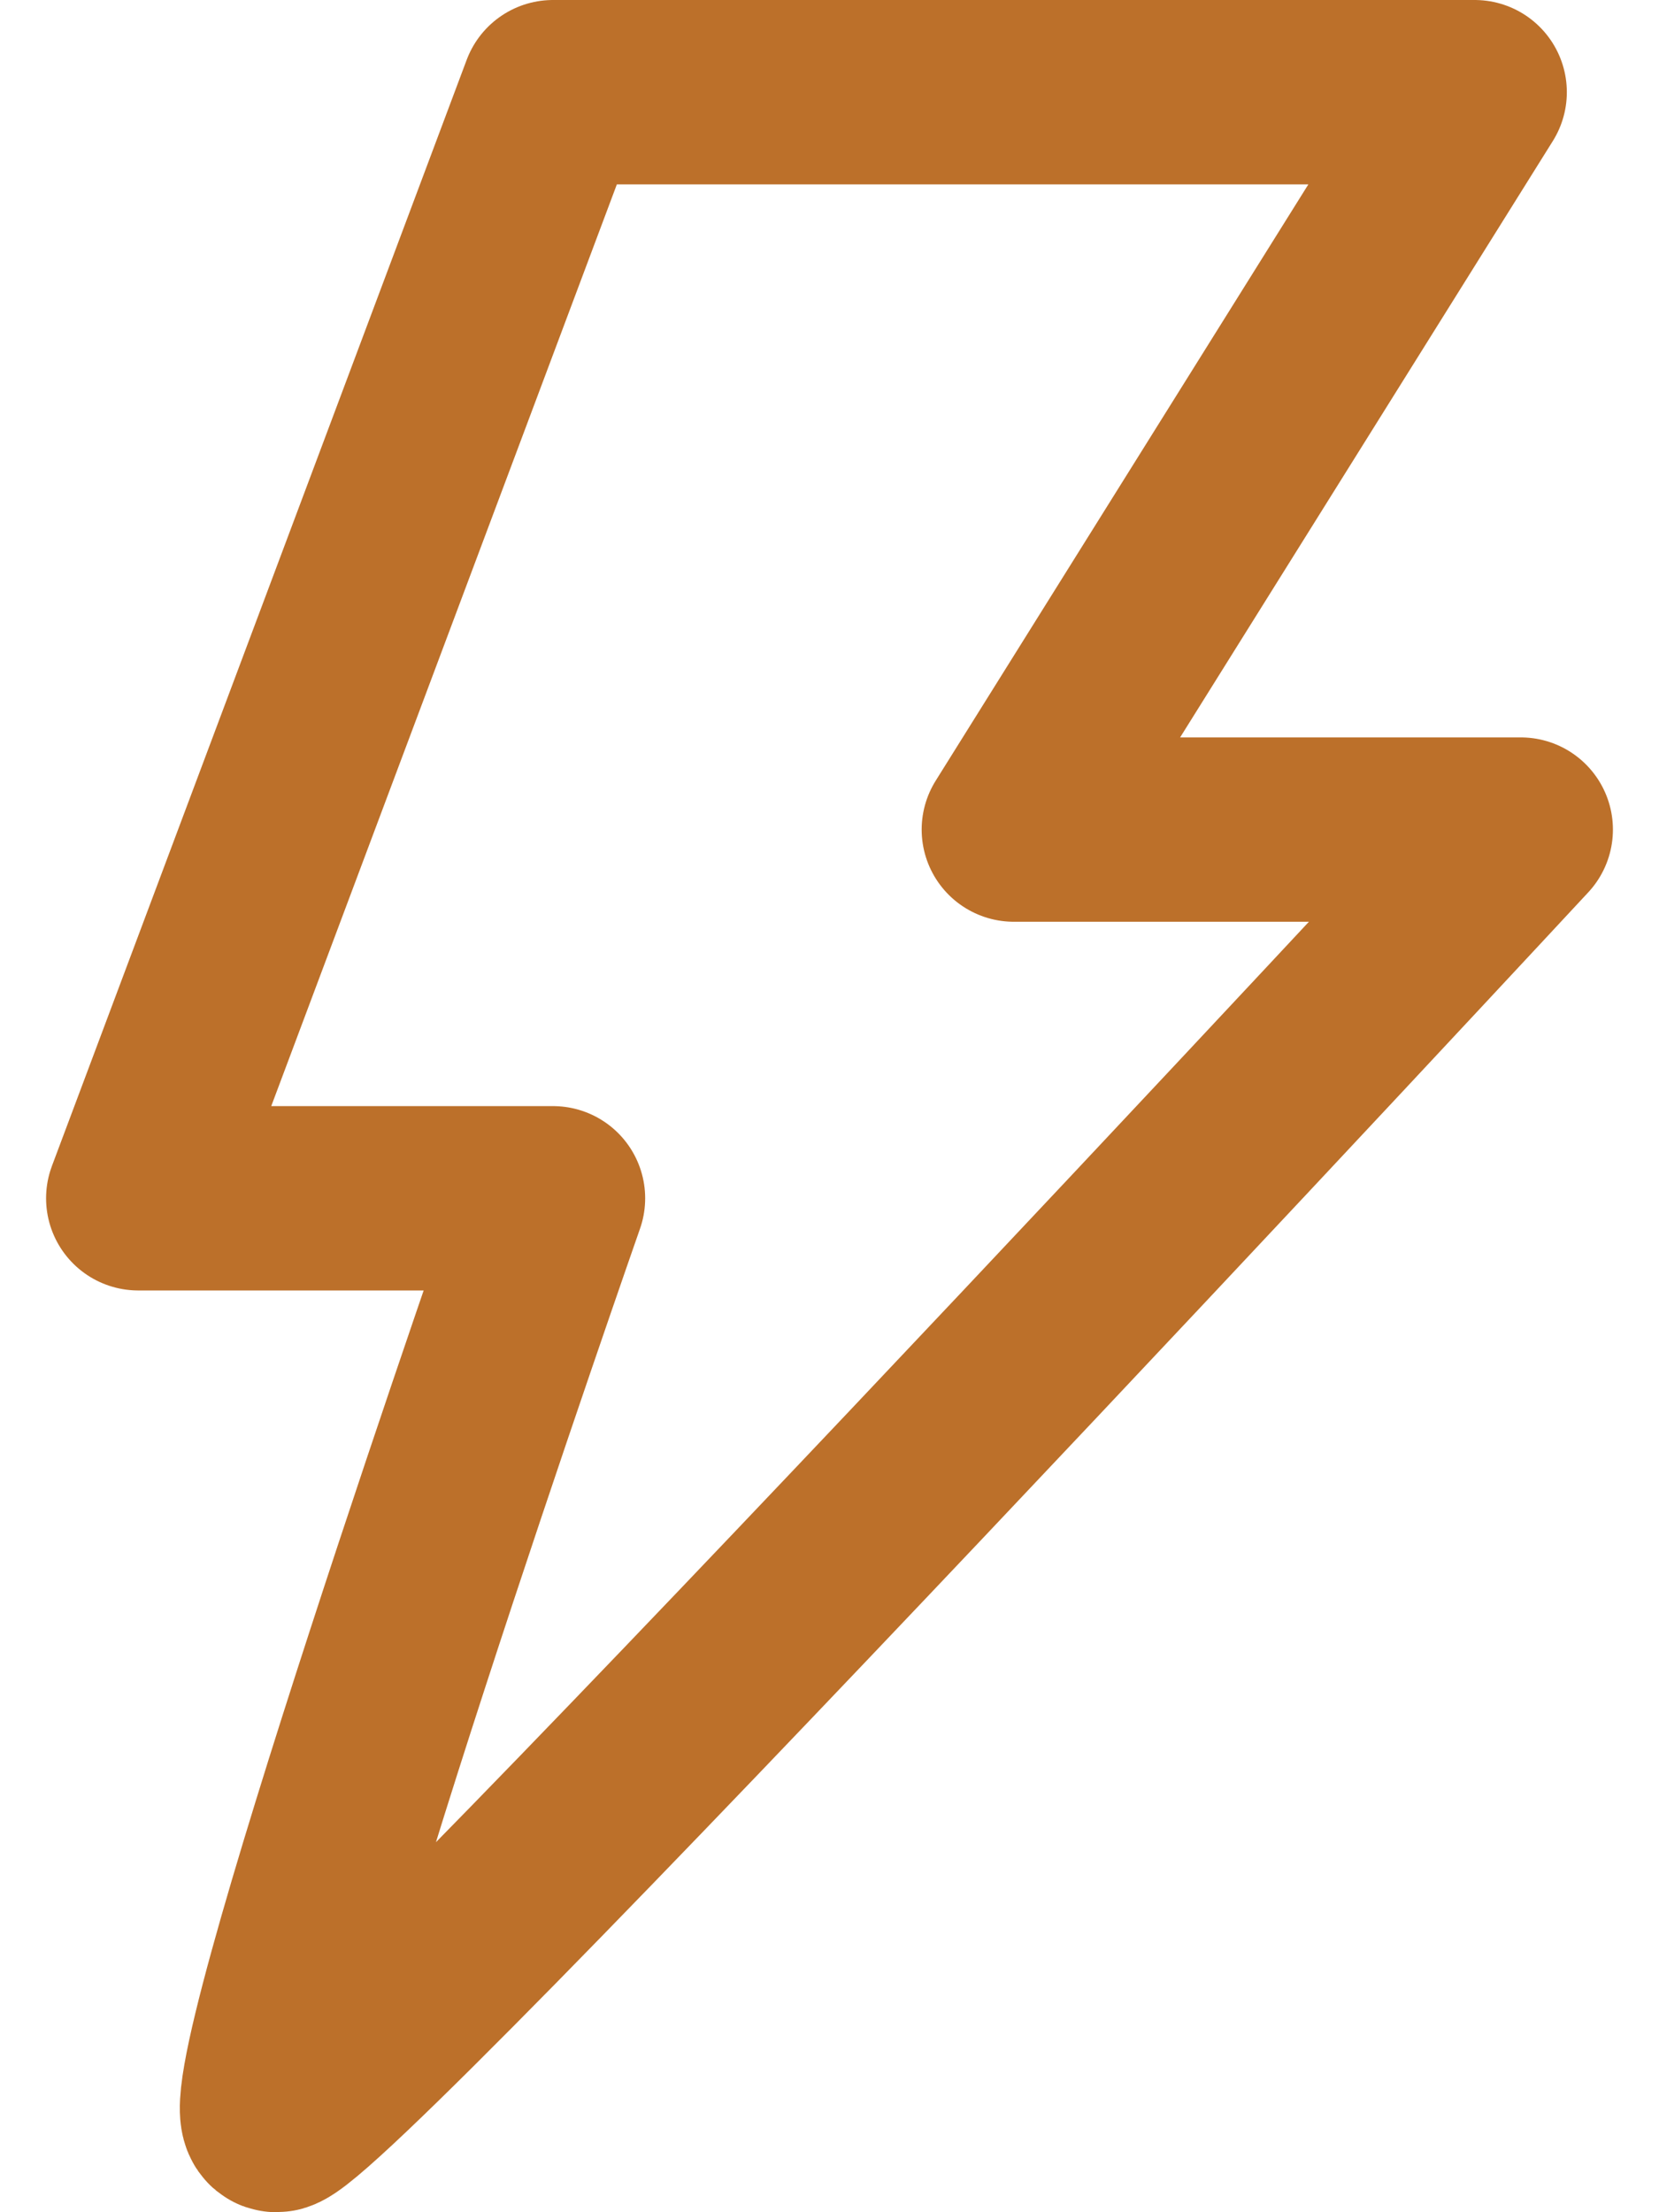 <svg width="18" height="24" viewBox="0 0 18 24" fill="none" xmlns="http://www.w3.org/2000/svg">
<path d="M3 23C2.5 23 6 13 6 13H3.75H1.5L6 1H16L11 9H16.5C16.5 9 3.5 23 3 23Z" stroke="#BC702A" stroke-width="2" stroke-linejoin="round"/>
</svg>
